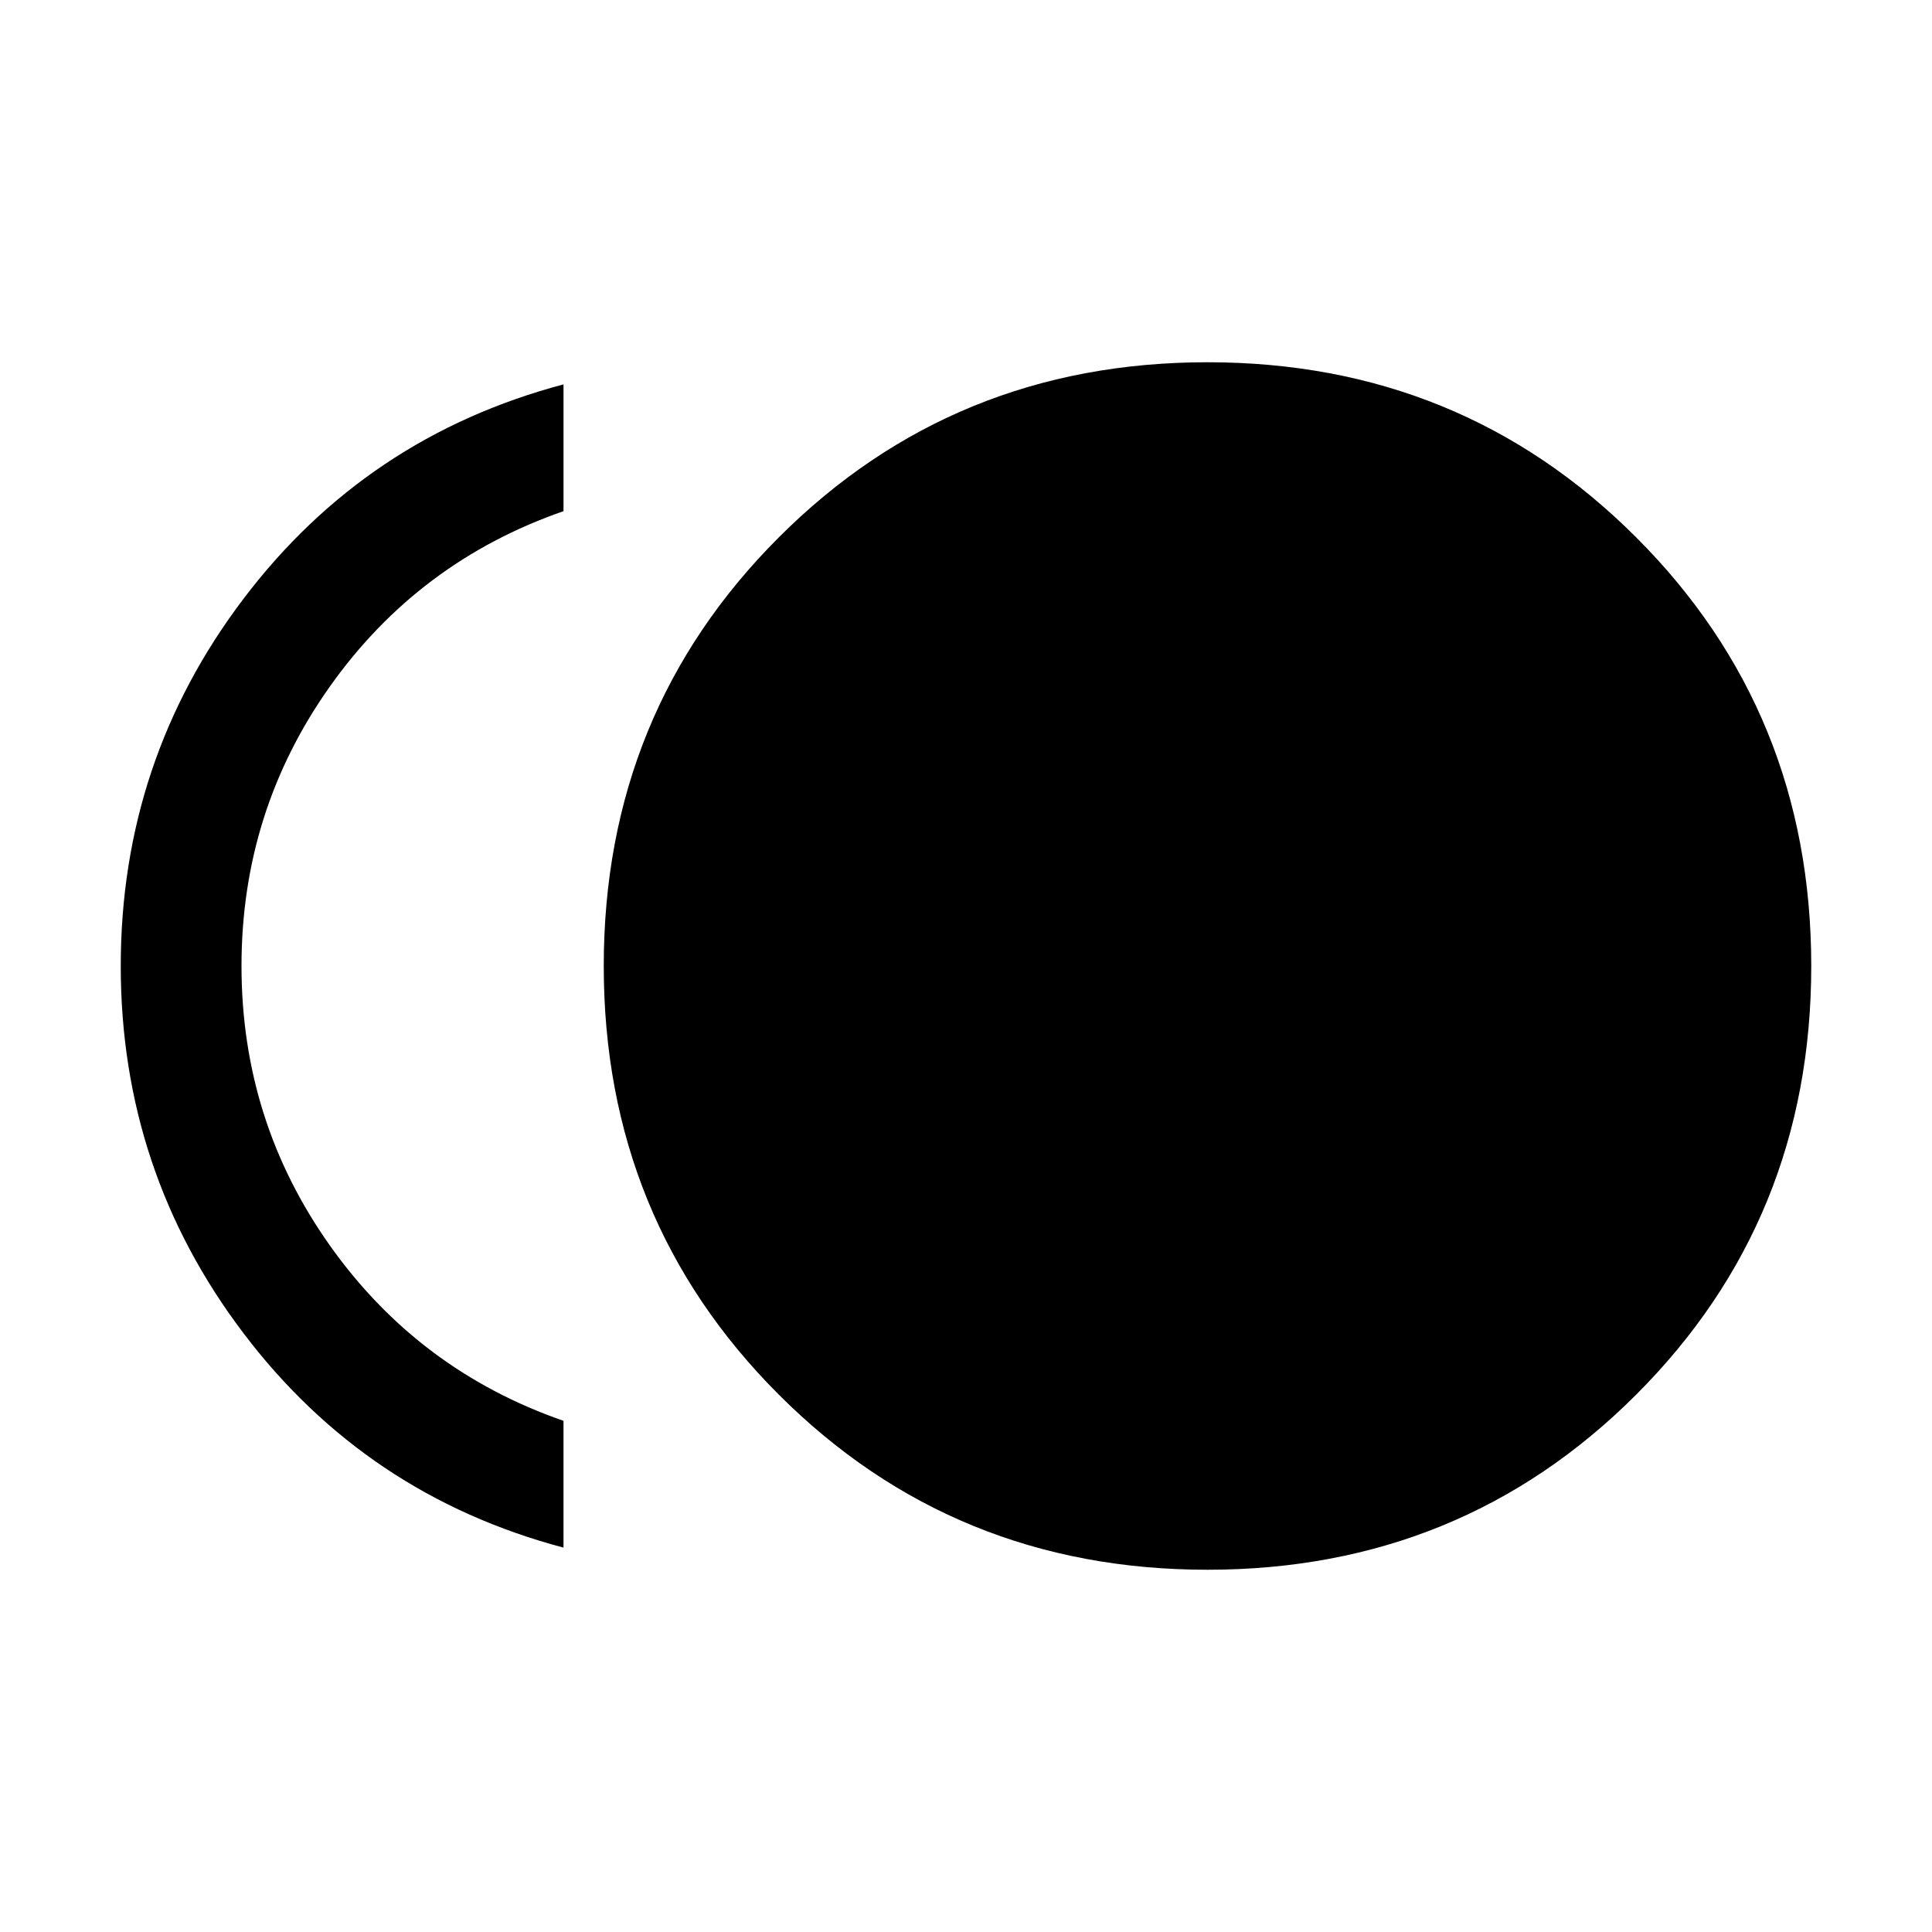 <svg xmlns="http://www.w3.org/2000/svg" height="24" width="24"><path d="M15 19.5q-3.15 0-5.325-2.175Q7.5 15.15 7.5 12q0-3.15 2.175-5.325Q11.85 4.5 15 4.5q3.15 0 5.325 2.175Q22.5 8.85 22.5 12q0 3.15-2.175 5.325Q18.15 19.5 15 19.5Zm-8-.275q-2.45-.65-3.975-2.663Q1.5 14.55 1.5 12q0-2.55 1.525-4.562Q4.55 5.425 7 4.775V6.35q-1.8.625-2.9 2.175Q3 10.075 3 12t1.1 3.475q1.1 1.55 2.9 2.175Z"/></svg>